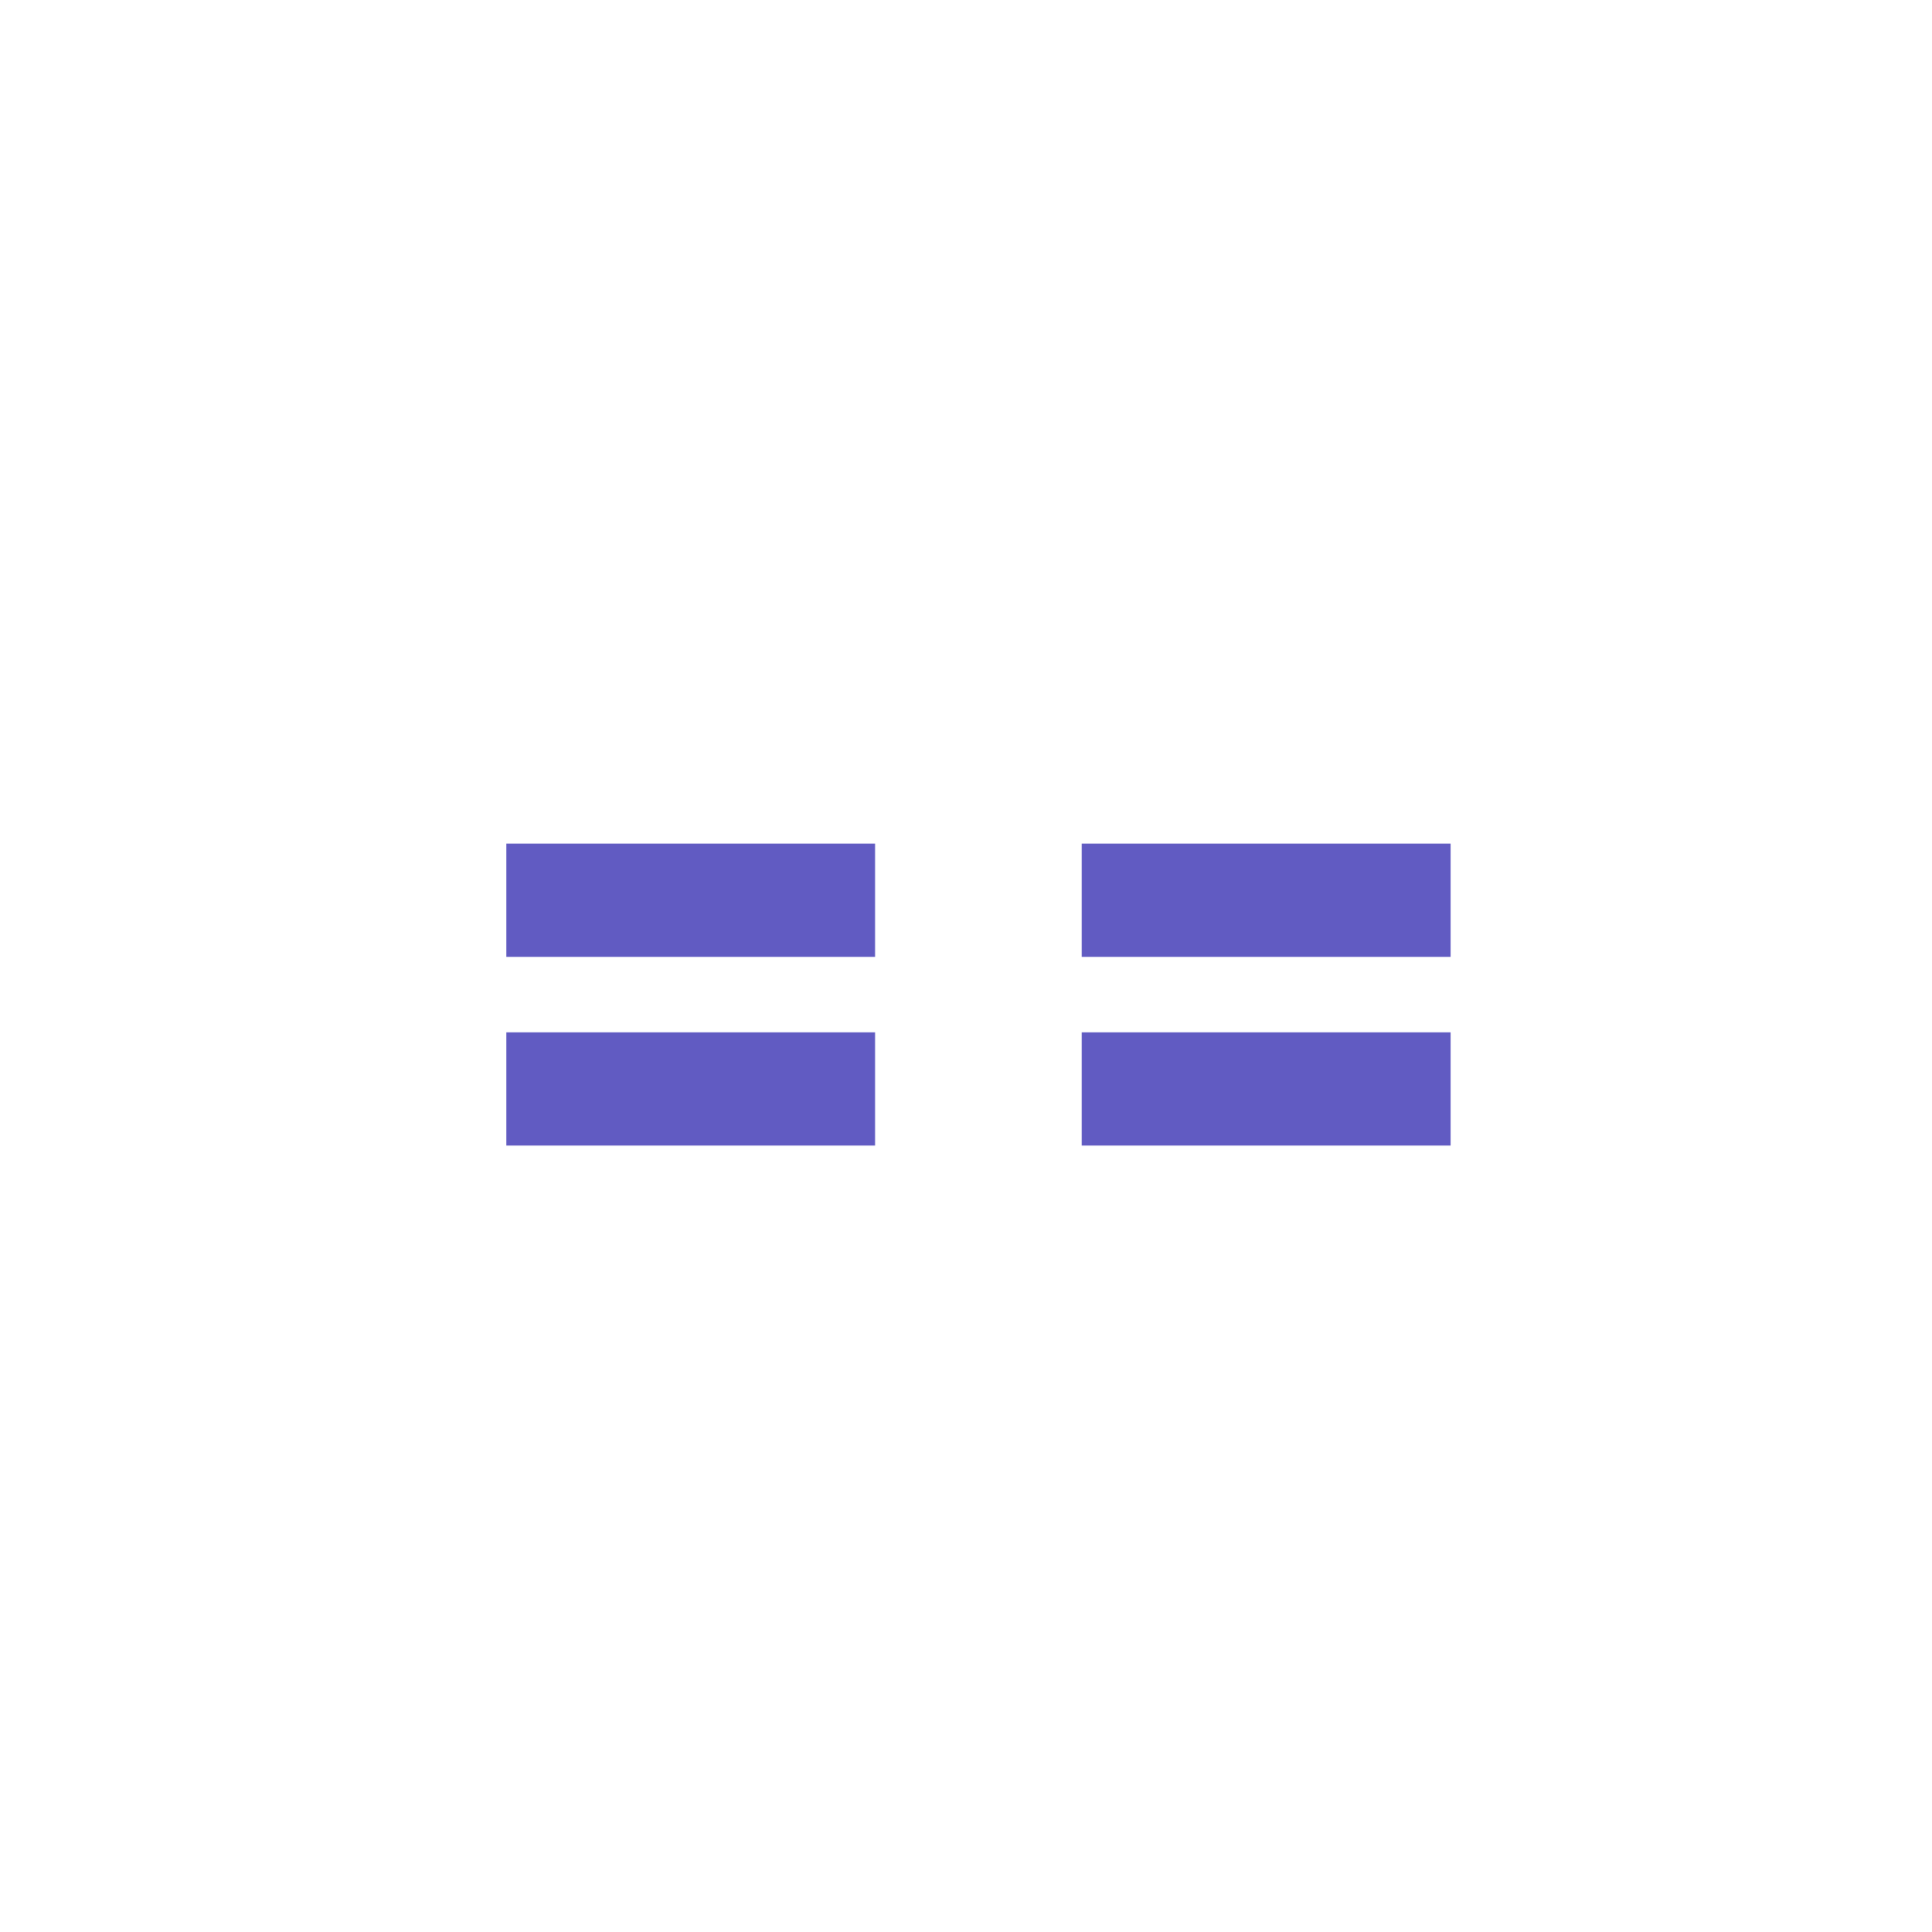 <svg width="24" height="24" viewBox="0 0 24 24" fill="none" xmlns="http://www.w3.org/2000/svg">
<path d="M6.289 11.887V10.48H10.871V11.887H6.289ZM6.289 14.23V12.824H10.871V14.23H6.289ZM13.438 11.887V10.48H18.02V11.887H13.438ZM13.438 14.23V12.824H18.02V14.23H13.438Z" fill="#615BC2"/>
</svg>
